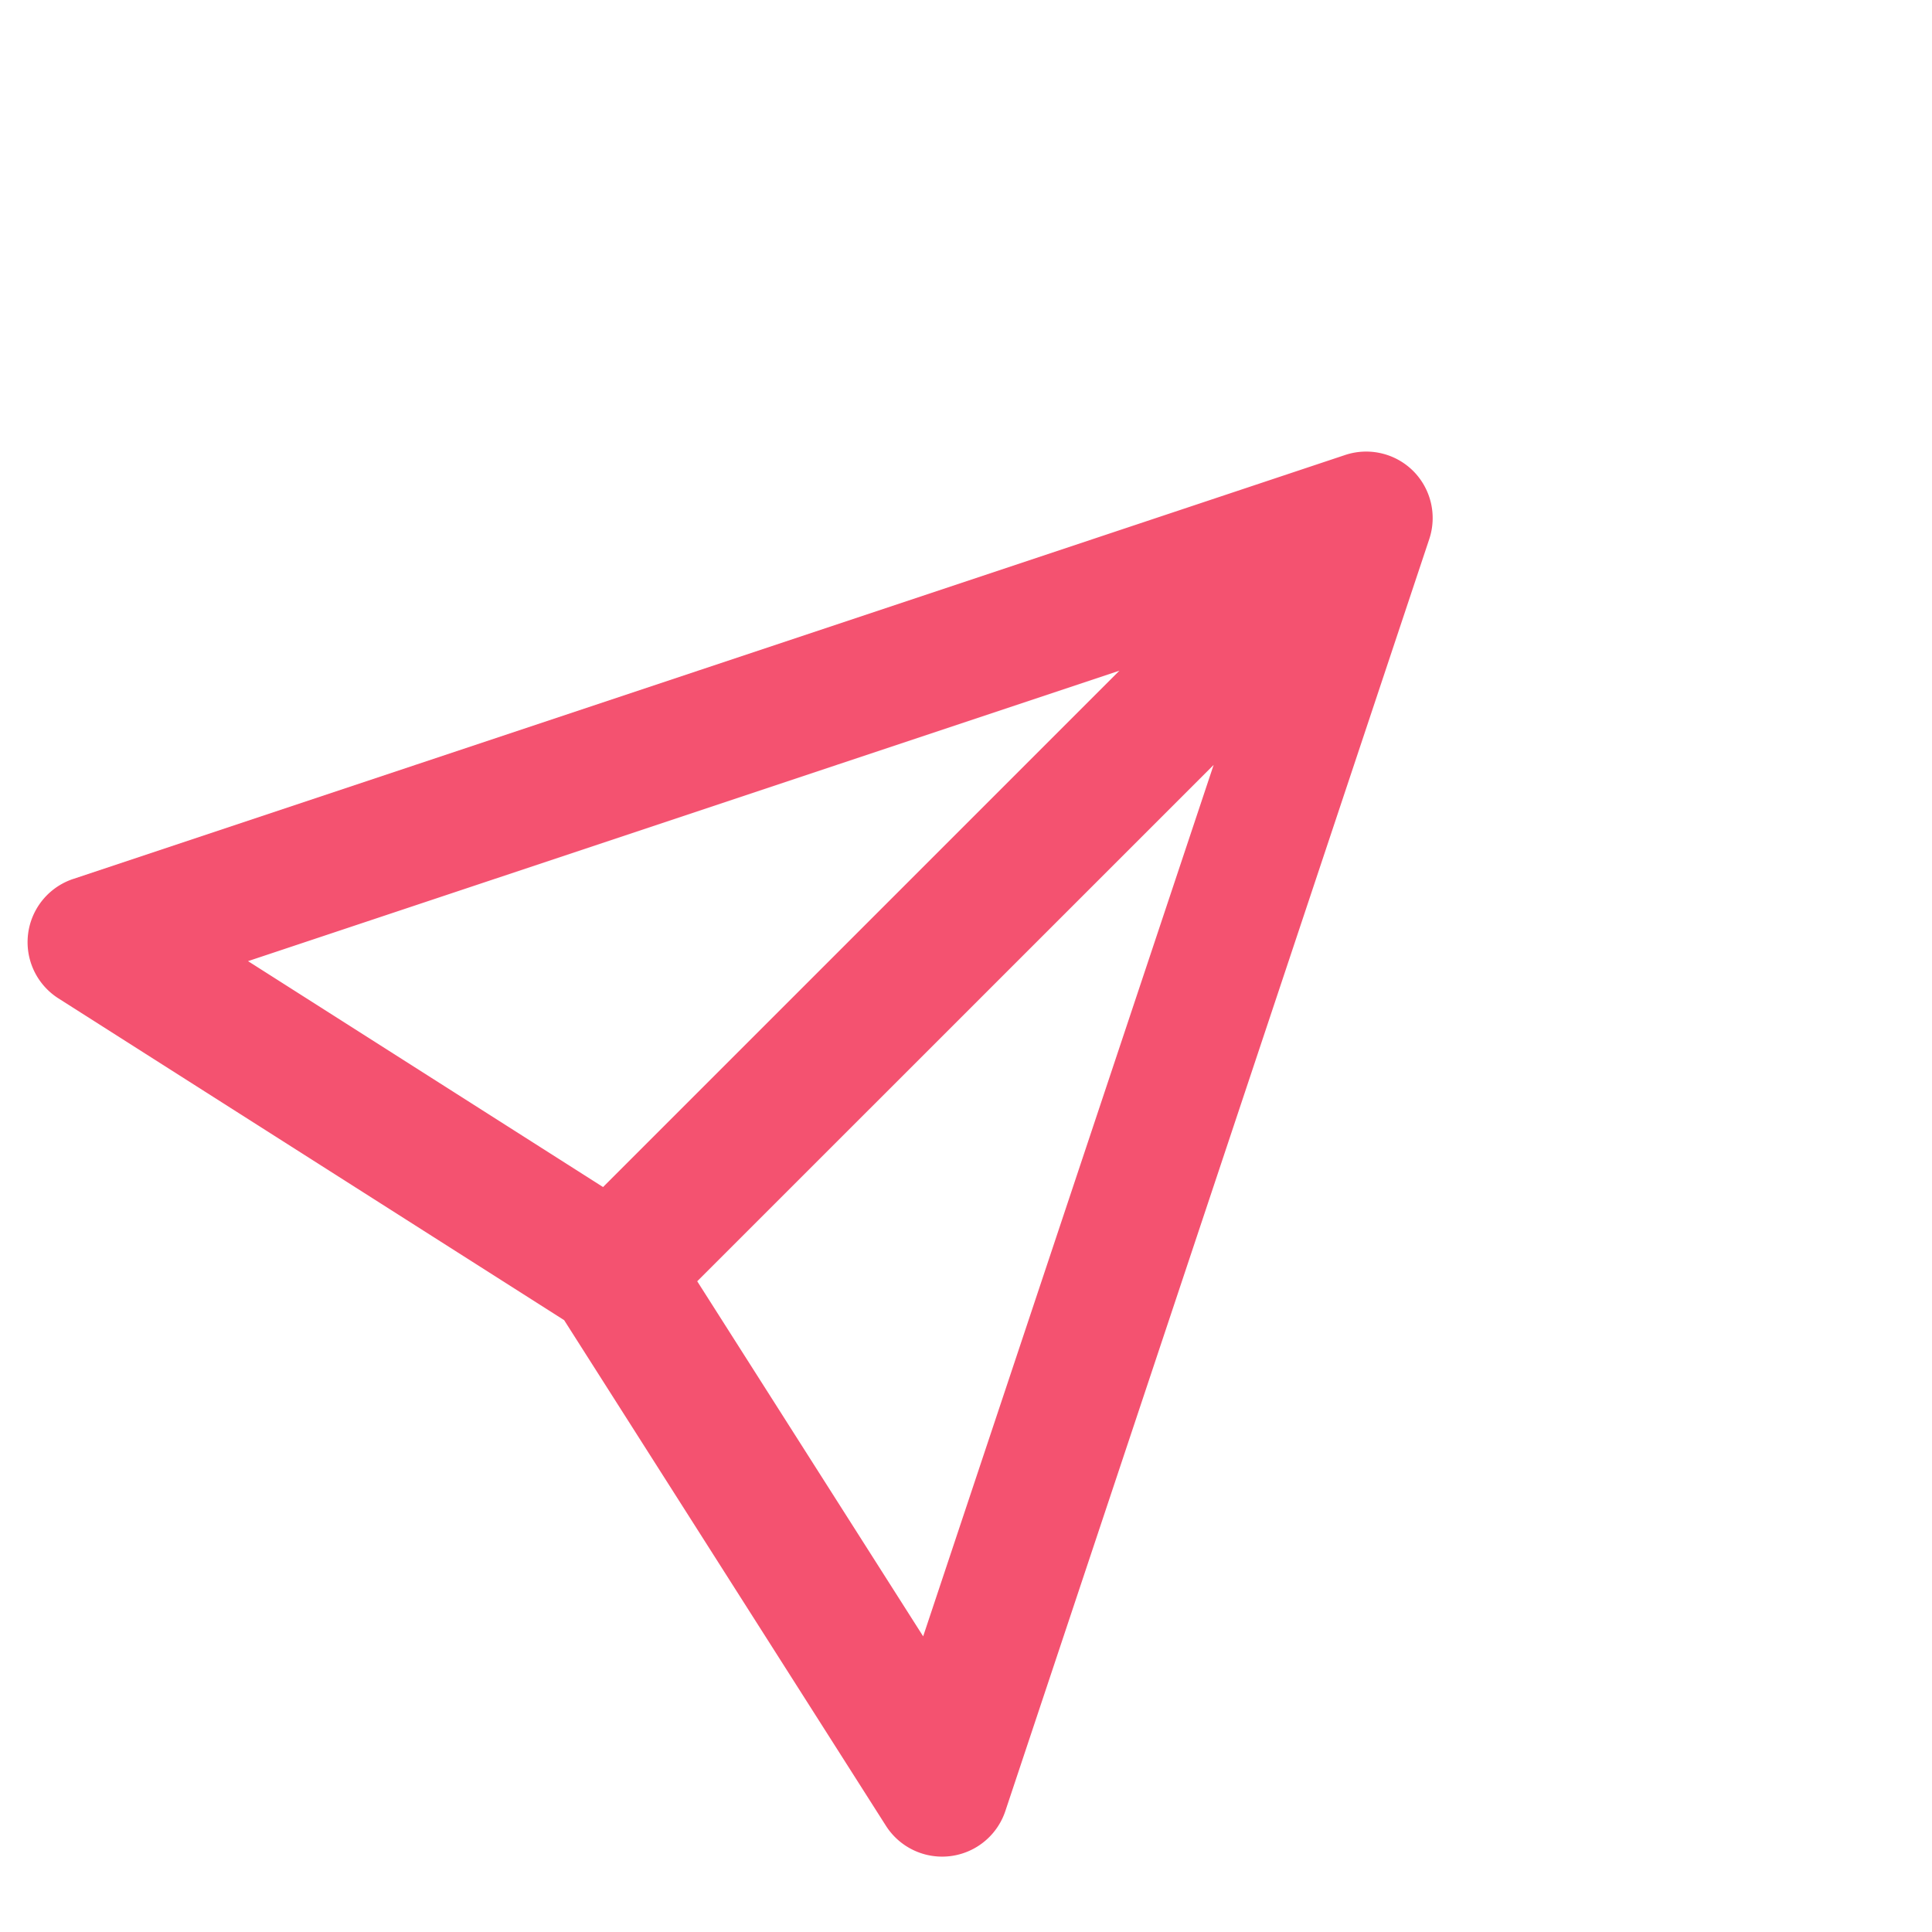 <svg width="29" height="29" viewBox="0 0 29 29" fill="none" xmlns="http://www.w3.org/2000/svg">
    <path d="M21.213 7.07a1 1 0 0 1 .24 1.024L15.09 27.186a1 1 0 0 1-1.791.221l-4.831-7.591-7.591-4.83a1 1 0 0 1 .22-1.792L20.19 6.83a1 1 0 0 1 1.023.24zM10.466 19.233l3.391 5.329 4.36-13.08-7.751 7.75zm6.337-9.166-13.08 4.36 5.329 3.391 7.751-7.751z" fill="#F45270"/>
</svg>
